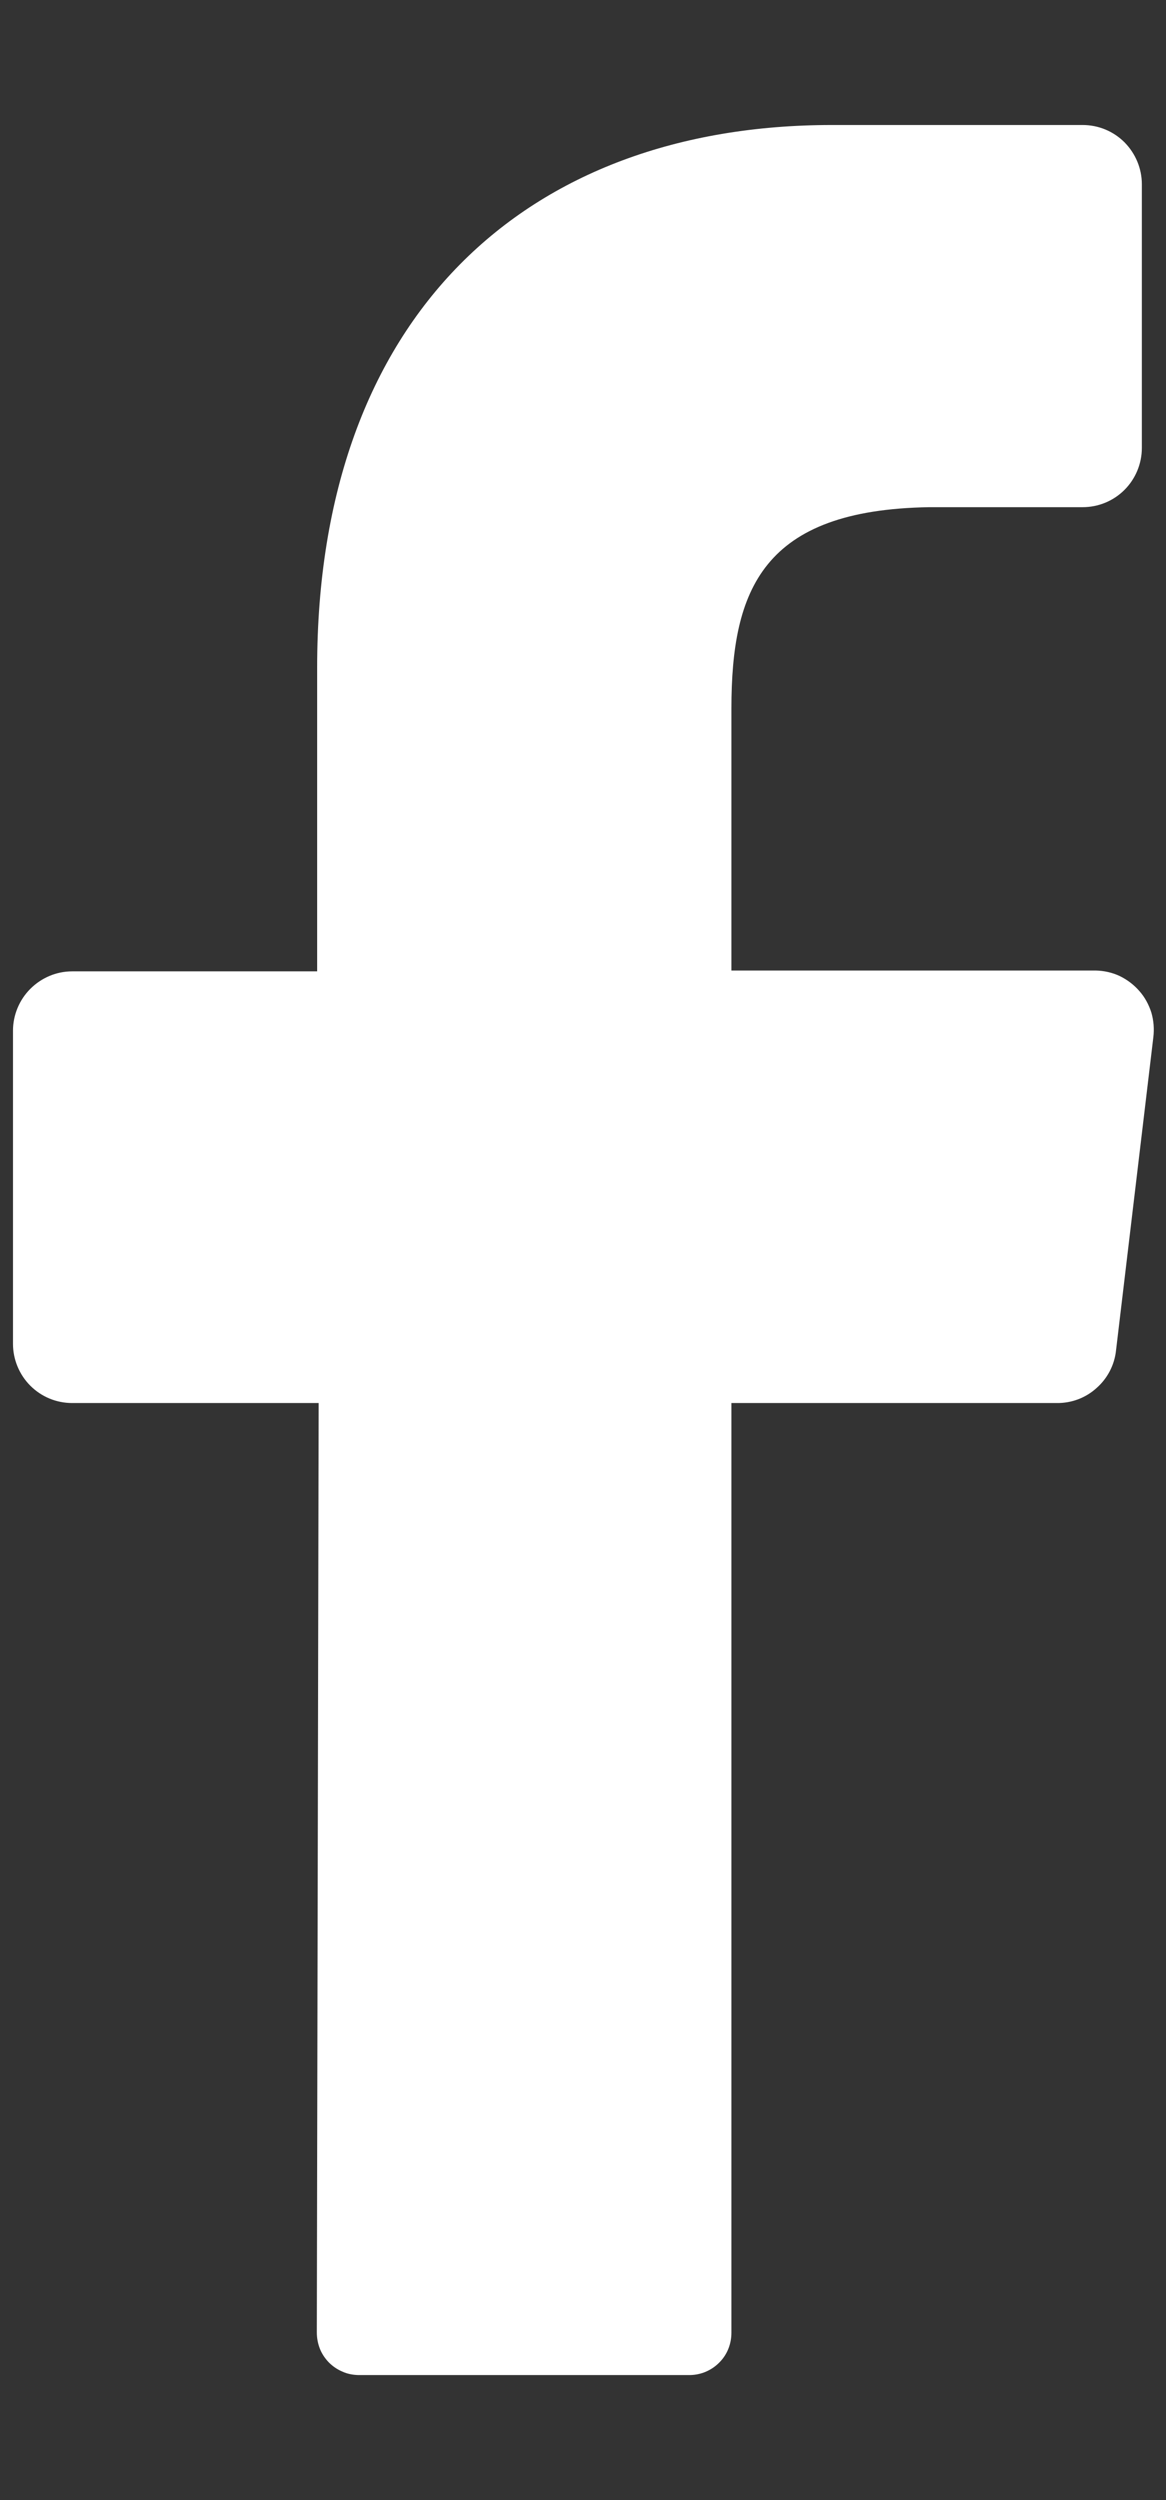 <svg width="7" height="15" viewBox="0 0 7 15" fill="none" xmlns="http://www.w3.org/2000/svg">
<rect x="0" y="0" width="7" height="15" fill="#333333" stroke="none"/>
<path d="M6.924 6.223L6.7 8.102C6.691 8.189 6.649 8.27 6.583 8.328C6.518 8.387 6.433 8.419 6.345 8.418H4.391V13.996C4.391 14.063 4.366 14.127 4.319 14.174C4.272 14.222 4.209 14.249 4.142 14.25H2.151C2.118 14.249 2.085 14.243 2.055 14.229C2.024 14.216 1.997 14.197 1.974 14.174C1.951 14.15 1.932 14.122 1.92 14.091C1.908 14.06 1.902 14.027 1.902 13.994L1.913 8.418H0.433C0.339 8.418 0.249 8.381 0.182 8.314C0.116 8.248 0.078 8.157 0.078 8.063V6.184C0.078 6.09 0.116 5.999 0.182 5.933C0.249 5.866 0.339 5.828 0.433 5.828H1.904V4.006C1.904 1.897 3.158 0.75 4.995 0.75H6.499C6.594 0.75 6.684 0.787 6.751 0.854C6.817 0.921 6.855 1.011 6.855 1.105V2.688C6.855 2.782 6.817 2.873 6.751 2.939C6.684 3.006 6.594 3.043 6.499 3.043H5.578C4.579 3.059 4.391 3.537 4.391 4.251V5.823H6.578C6.628 5.824 6.677 5.835 6.722 5.856C6.767 5.878 6.807 5.908 6.84 5.946C6.873 5.983 6.897 6.028 6.912 6.075C6.926 6.123 6.93 6.173 6.924 6.223Z" fill="white"/>
</svg>
